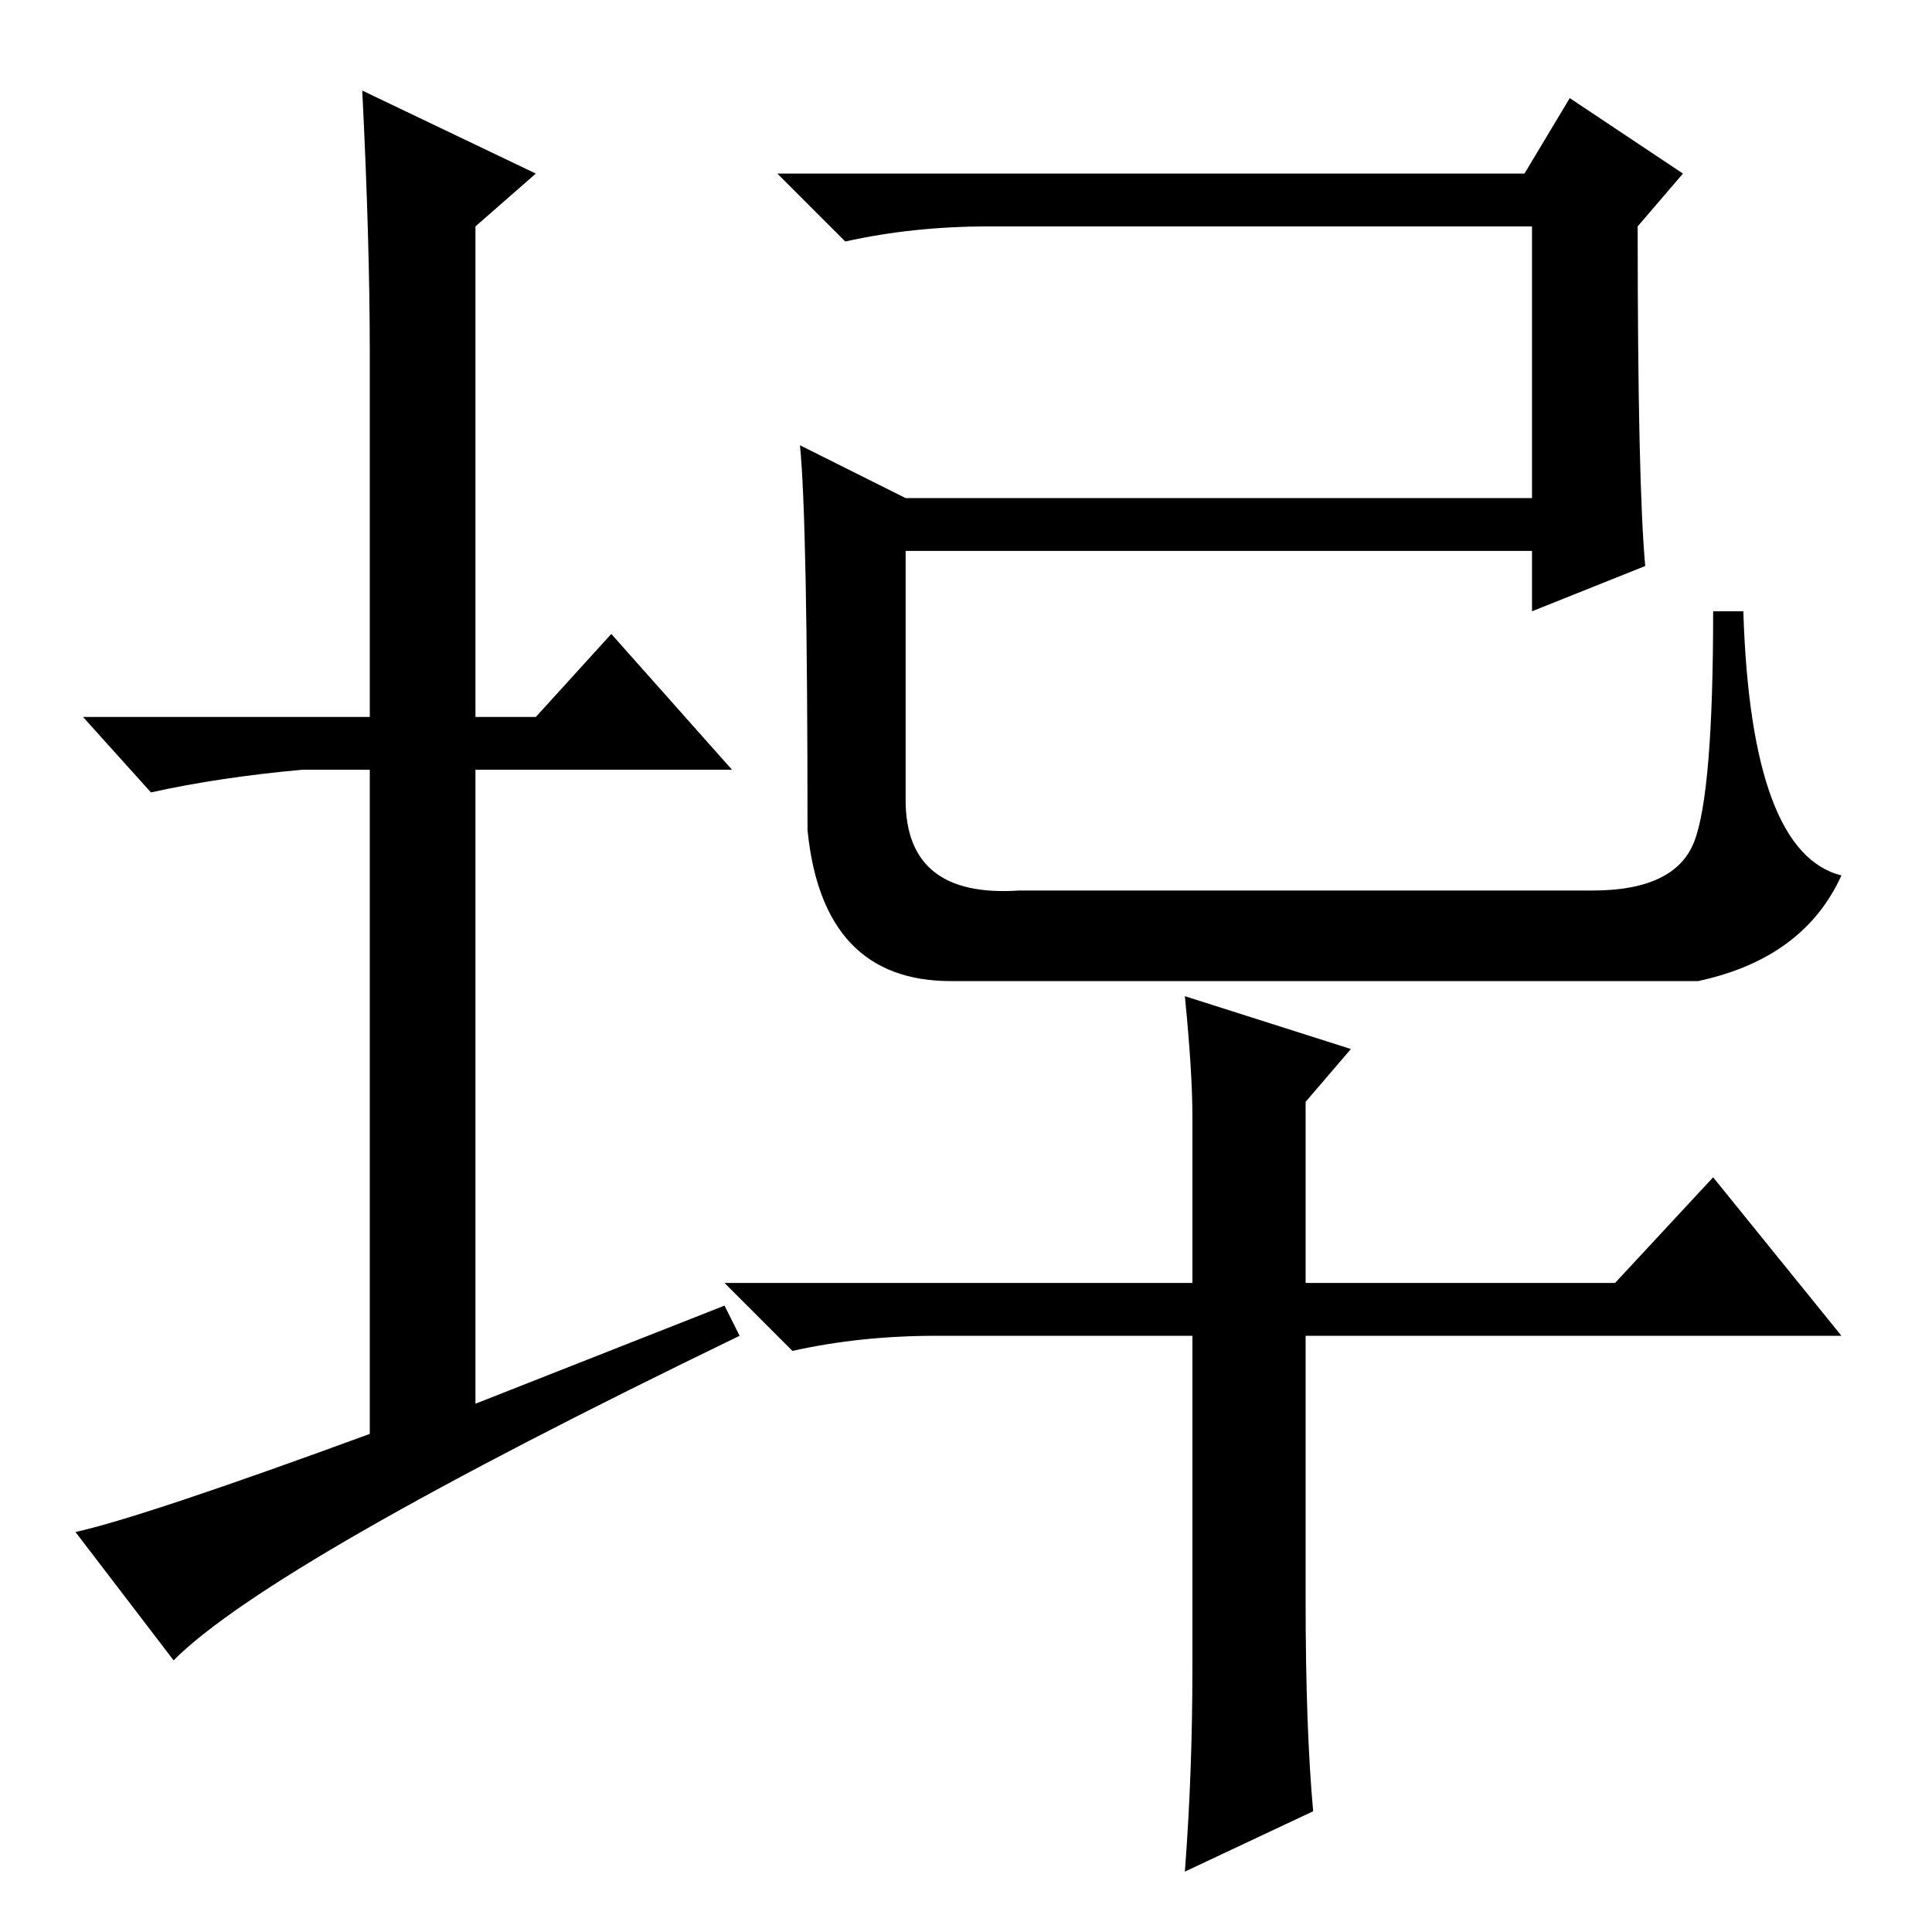 <?xml version="1.0" standalone="no"?>
<!DOCTYPE svg PUBLIC "-//W3C//DTD SVG 1.1//EN" "http://www.w3.org/Graphics/SVG/1.1/DTD/svg11.dtd" >
<svg xmlns="http://www.w3.org/2000/svg" xmlns:xlink="http://www.w3.org/1999/xlink" version="1.1" viewBox="0 -36 256 256">
  <g transform="matrix(1 0 0 -1 0 220)">
   <path fill="currentColor"
d="M96 83l2 -4q-62 -30 -75 -43l-13 17q9 2 39 13v88h-9q-11 -1 -20 -3l-9 10h38v48q0 15 -1 35l23 -11l-8 -7v-65h8l10 11l16 -18h-34v-84zM244 79h-71v-35q0 -17 1 -28l-17 -8q1 13 1 27v44h-34q-10 0 -19 -2l-9 9h62v22q0 6 -1 16l22 -7l-6 -7v-24h41l13 14zM106 197
l14 -7h83v36h-72q-10 0 -19 -2l-9 9h99l6 10l15 -10l-6 -7q0 -34 1 -45l-15 -6v8h-83v-33q0 -13 15 -12h76q11 0 13.5 6.5t2.5 30.5h4q1 -32 13 -35q-5 -11 -19 -14h-99q-17 0 -19 20q0 41 -1 51z" />
  </g>

</svg>
